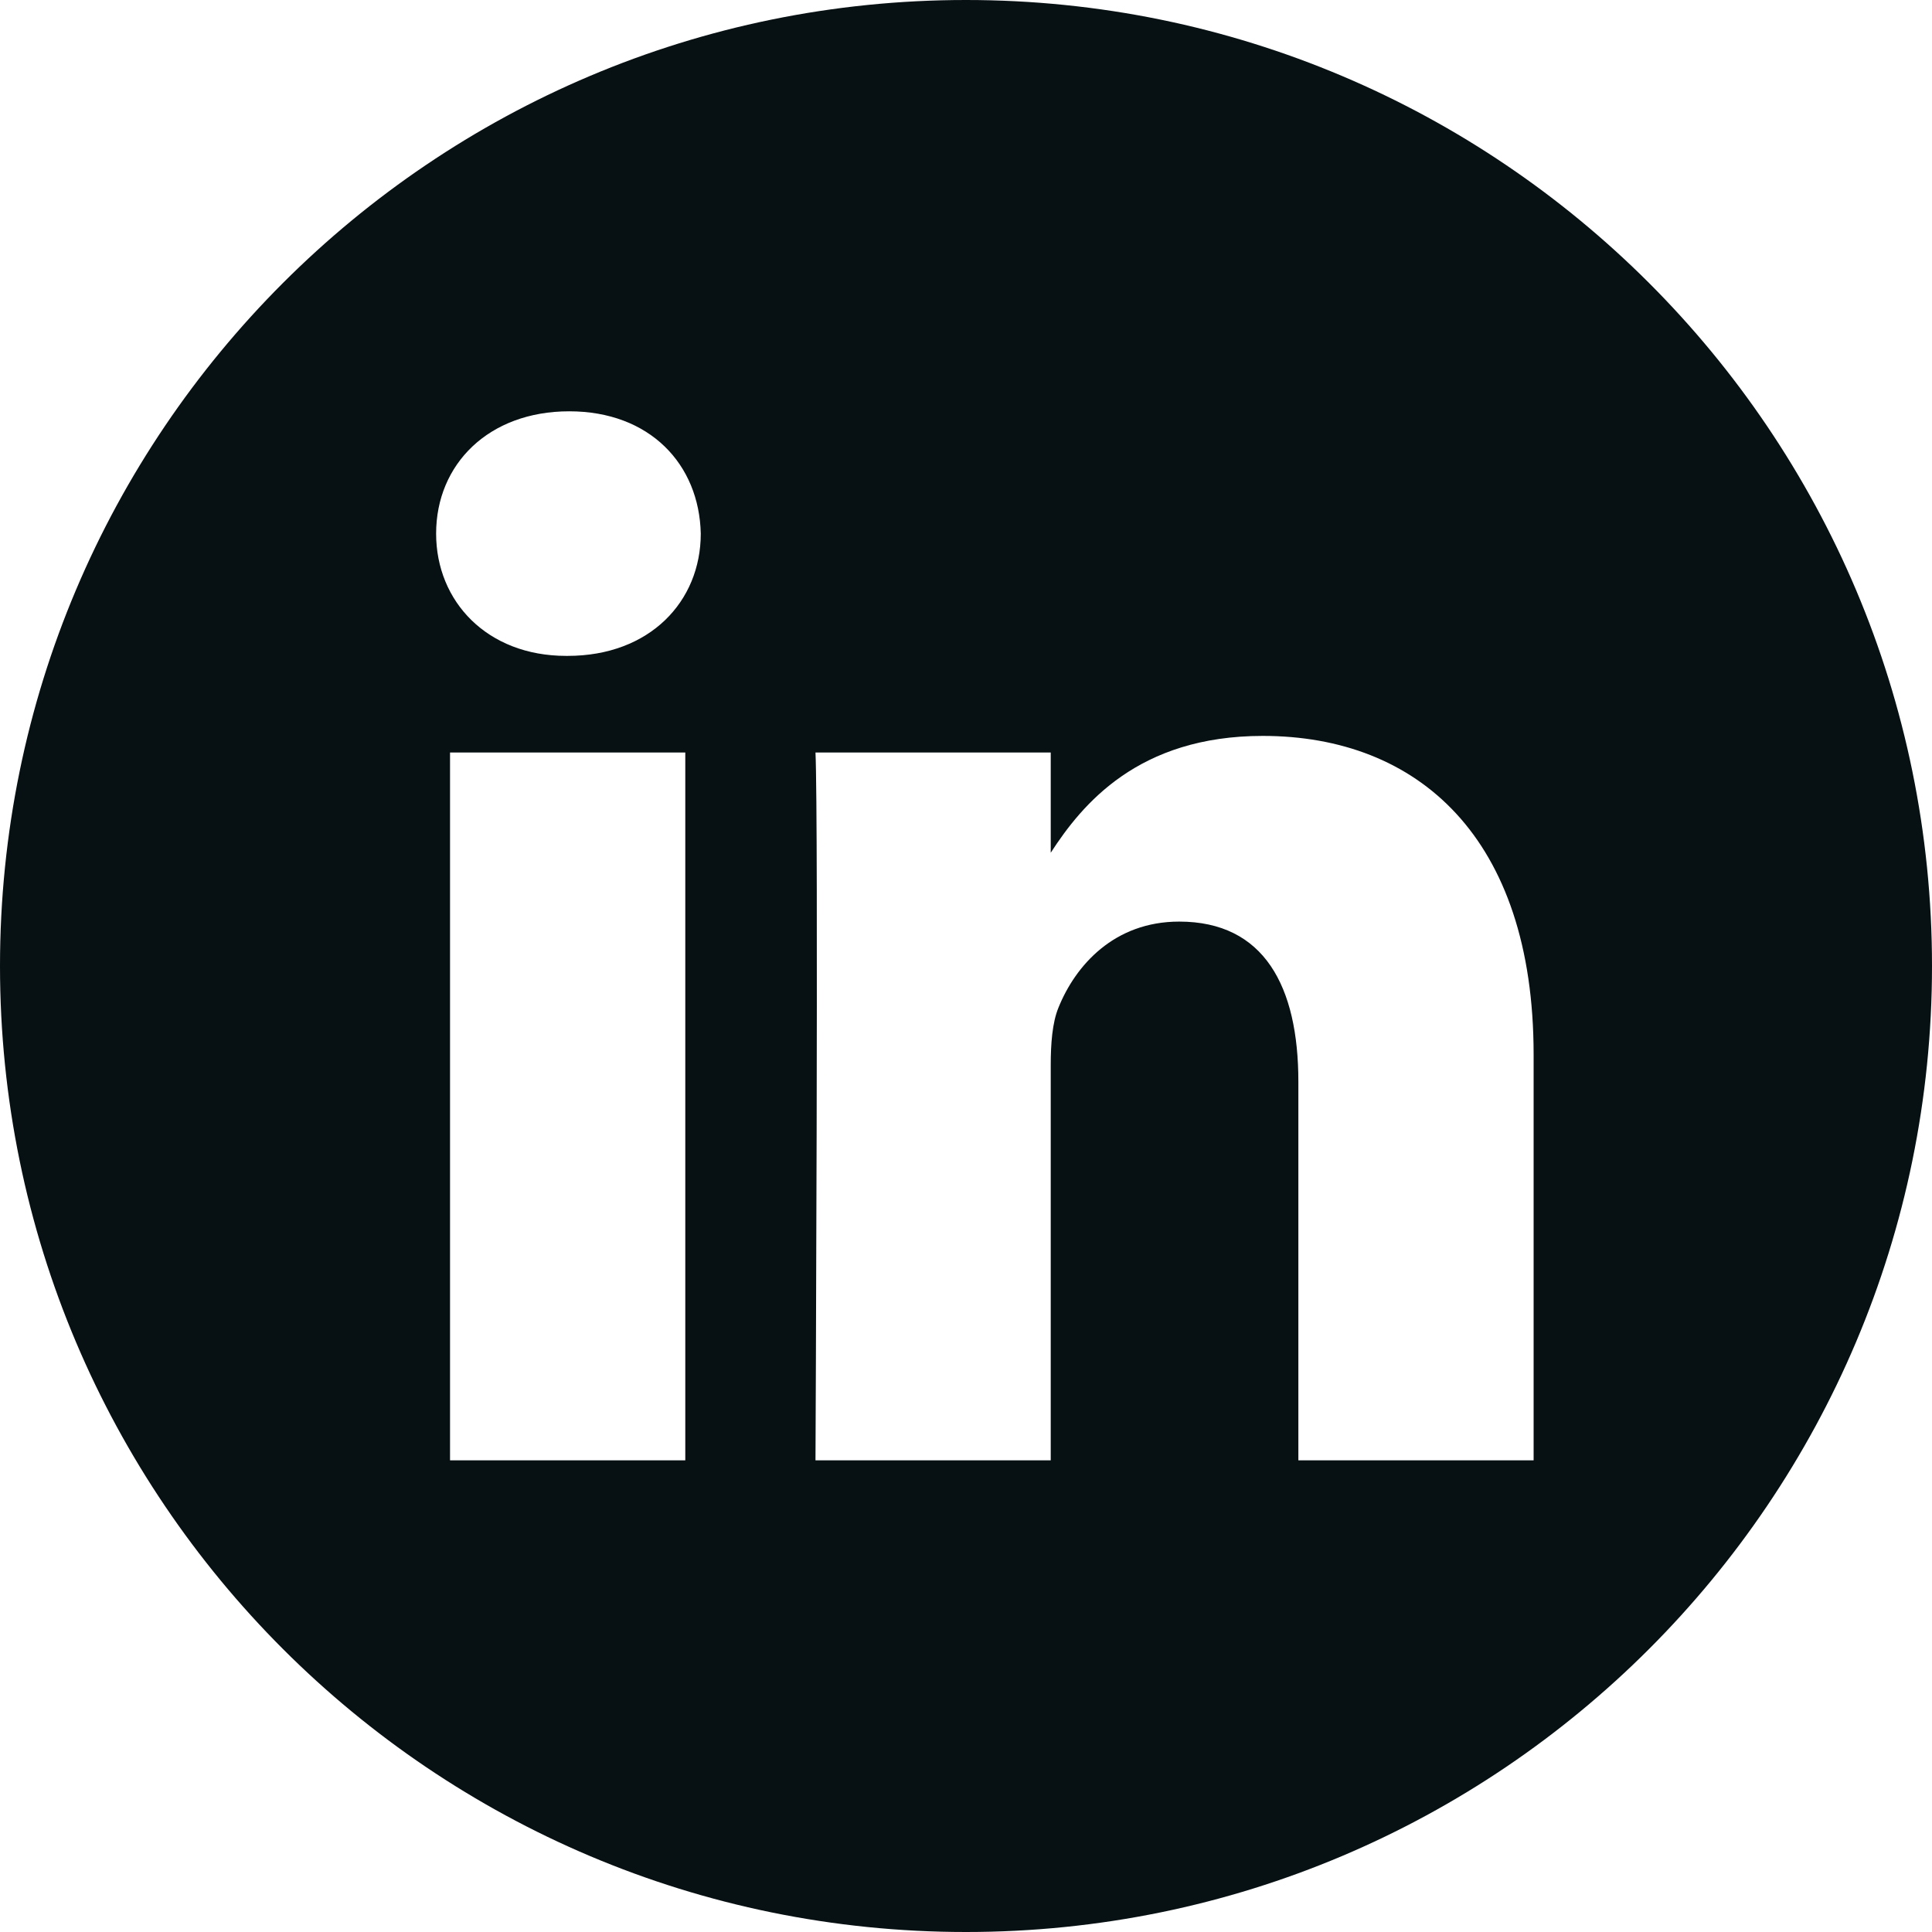 <svg width="64" height="64" viewBox="0 0 64 64" fill="none" xmlns="http://www.w3.org/2000/svg">
<g clip-path="url(#clip0_838_1299)">
<path d="M32 0C14.33 0 0 14.33 0 32C0 49.67 14.33 64 32 64C49.67 64 64 49.67 64 32C64 14.33 49.67 0 32 0ZM22.701 48.375H14.908V24.928H22.701V48.375ZM18.805 21.727H18.754C16.139 21.727 14.447 19.926 14.447 17.676C14.447 15.376 16.19 13.625 18.856 13.625C21.523 13.625 23.163 15.376 23.214 17.676C23.214 19.926 21.523 21.727 18.805 21.727ZM50.803 48.375H43.01V35.831C43.01 32.679 41.882 30.529 39.062 30.529C36.909 30.529 35.627 31.98 35.063 33.379C34.857 33.88 34.807 34.581 34.807 35.281V48.375H27.014C27.014 48.375 27.116 27.128 27.014 24.928H34.807V28.248C35.843 26.65 37.696 24.378 41.831 24.378C46.958 24.378 50.803 27.729 50.803 34.931V48.375Z" fill="#071013"/>
</g>
<defs>
<clipPath id="clip0_838_1299">
<rect width="64" height="64" fill="white"/>
</clipPath>
</defs>
</svg>
